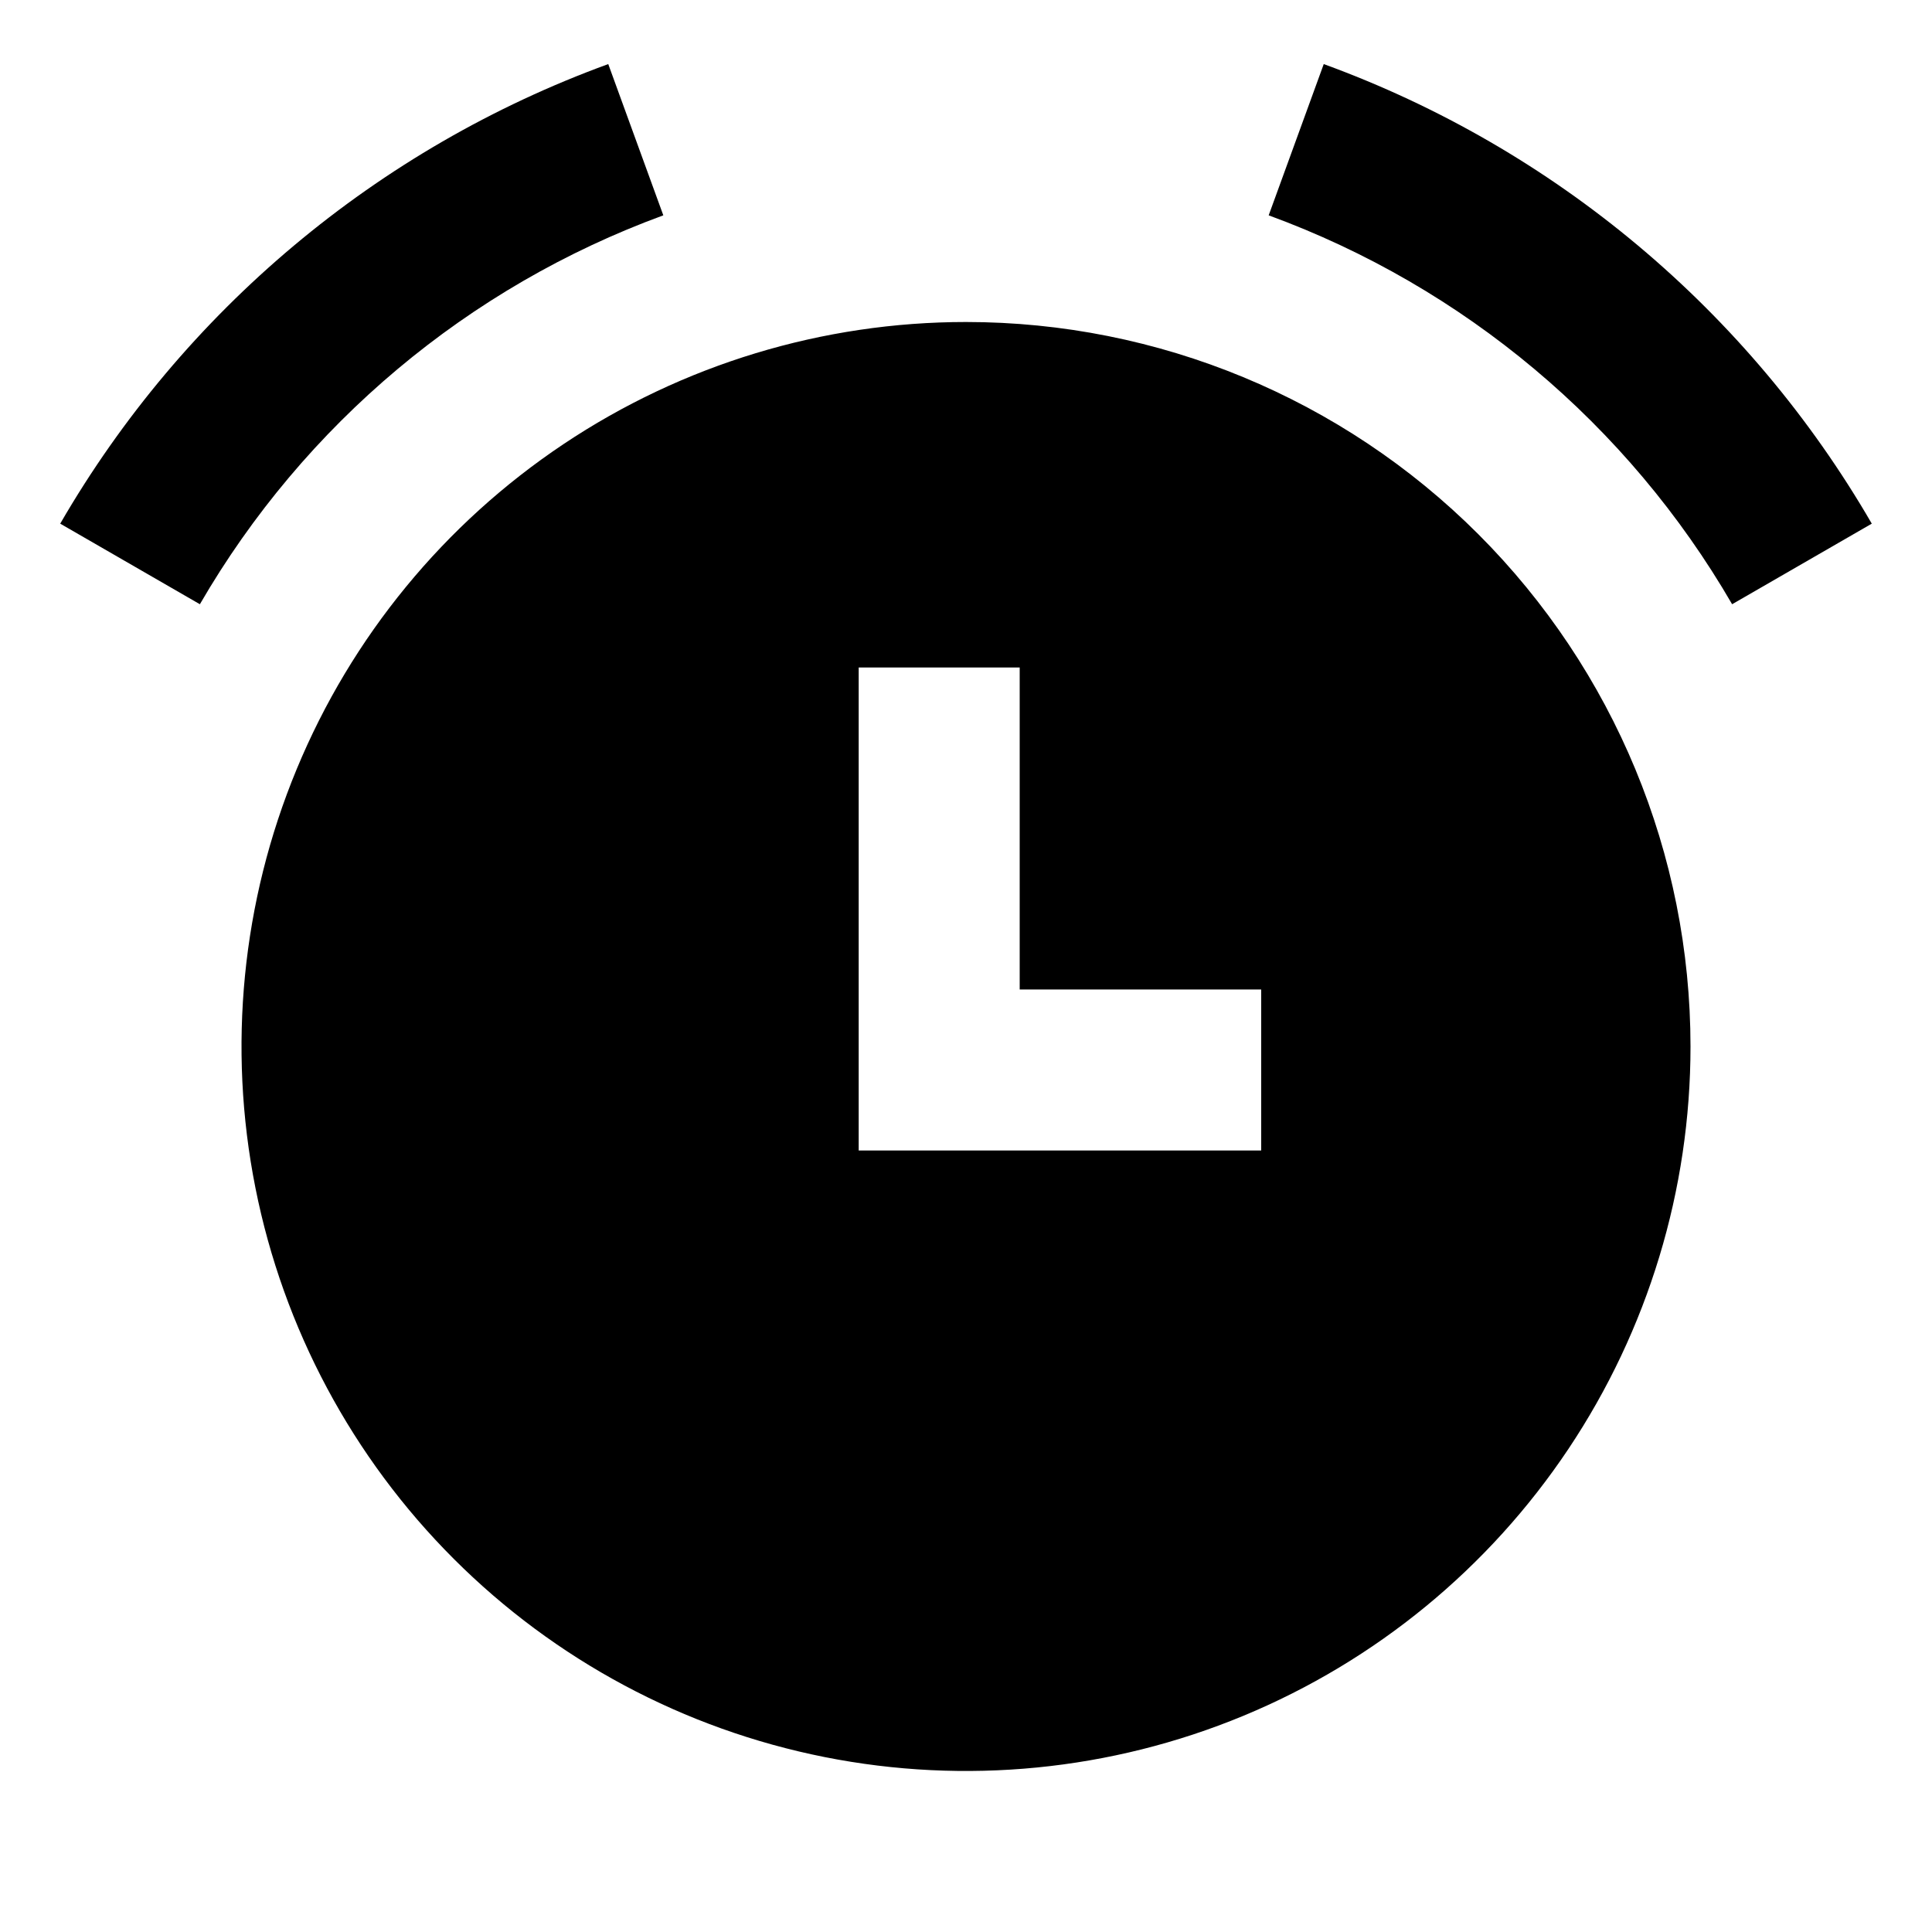 <svg width="24" height="24" viewBox="0 0 24 24" fill="none" xmlns="http://www.w3.org/2000/svg">
<path d="M16.444 0.796L15.76 2.675C18.185 3.563 20.222 5.272 21.517 7.506L23.252 6.505C21.722 3.863 19.312 1.842 16.444 0.796ZM12 4C10.22 4 8.48 4.528 7 5.517C5.52 6.506 4.366 7.911 3.685 9.556C3.004 11.2 2.826 13.01 3.173 14.756C3.52 16.502 4.377 18.105 5.636 19.364C6.895 20.623 8.498 21.48 10.244 21.827C11.99 22.174 13.8 21.996 15.444 21.315C17.089 20.634 18.494 19.48 19.483 18C20.472 16.52 21 14.78 21 13C21 10.613 20.052 8.324 18.364 6.636C16.676 4.948 14.387 4 12 4ZM15.667 14.292H10.667V8.292H12.667V12.292H15.667V14.292ZM8.24 2.675L7.556 0.796C4.688 1.842 2.278 3.863 0.748 6.505L2.483 7.506C3.778 5.272 5.815 3.563 8.24 2.675Z" fill="black"/>
</svg>
